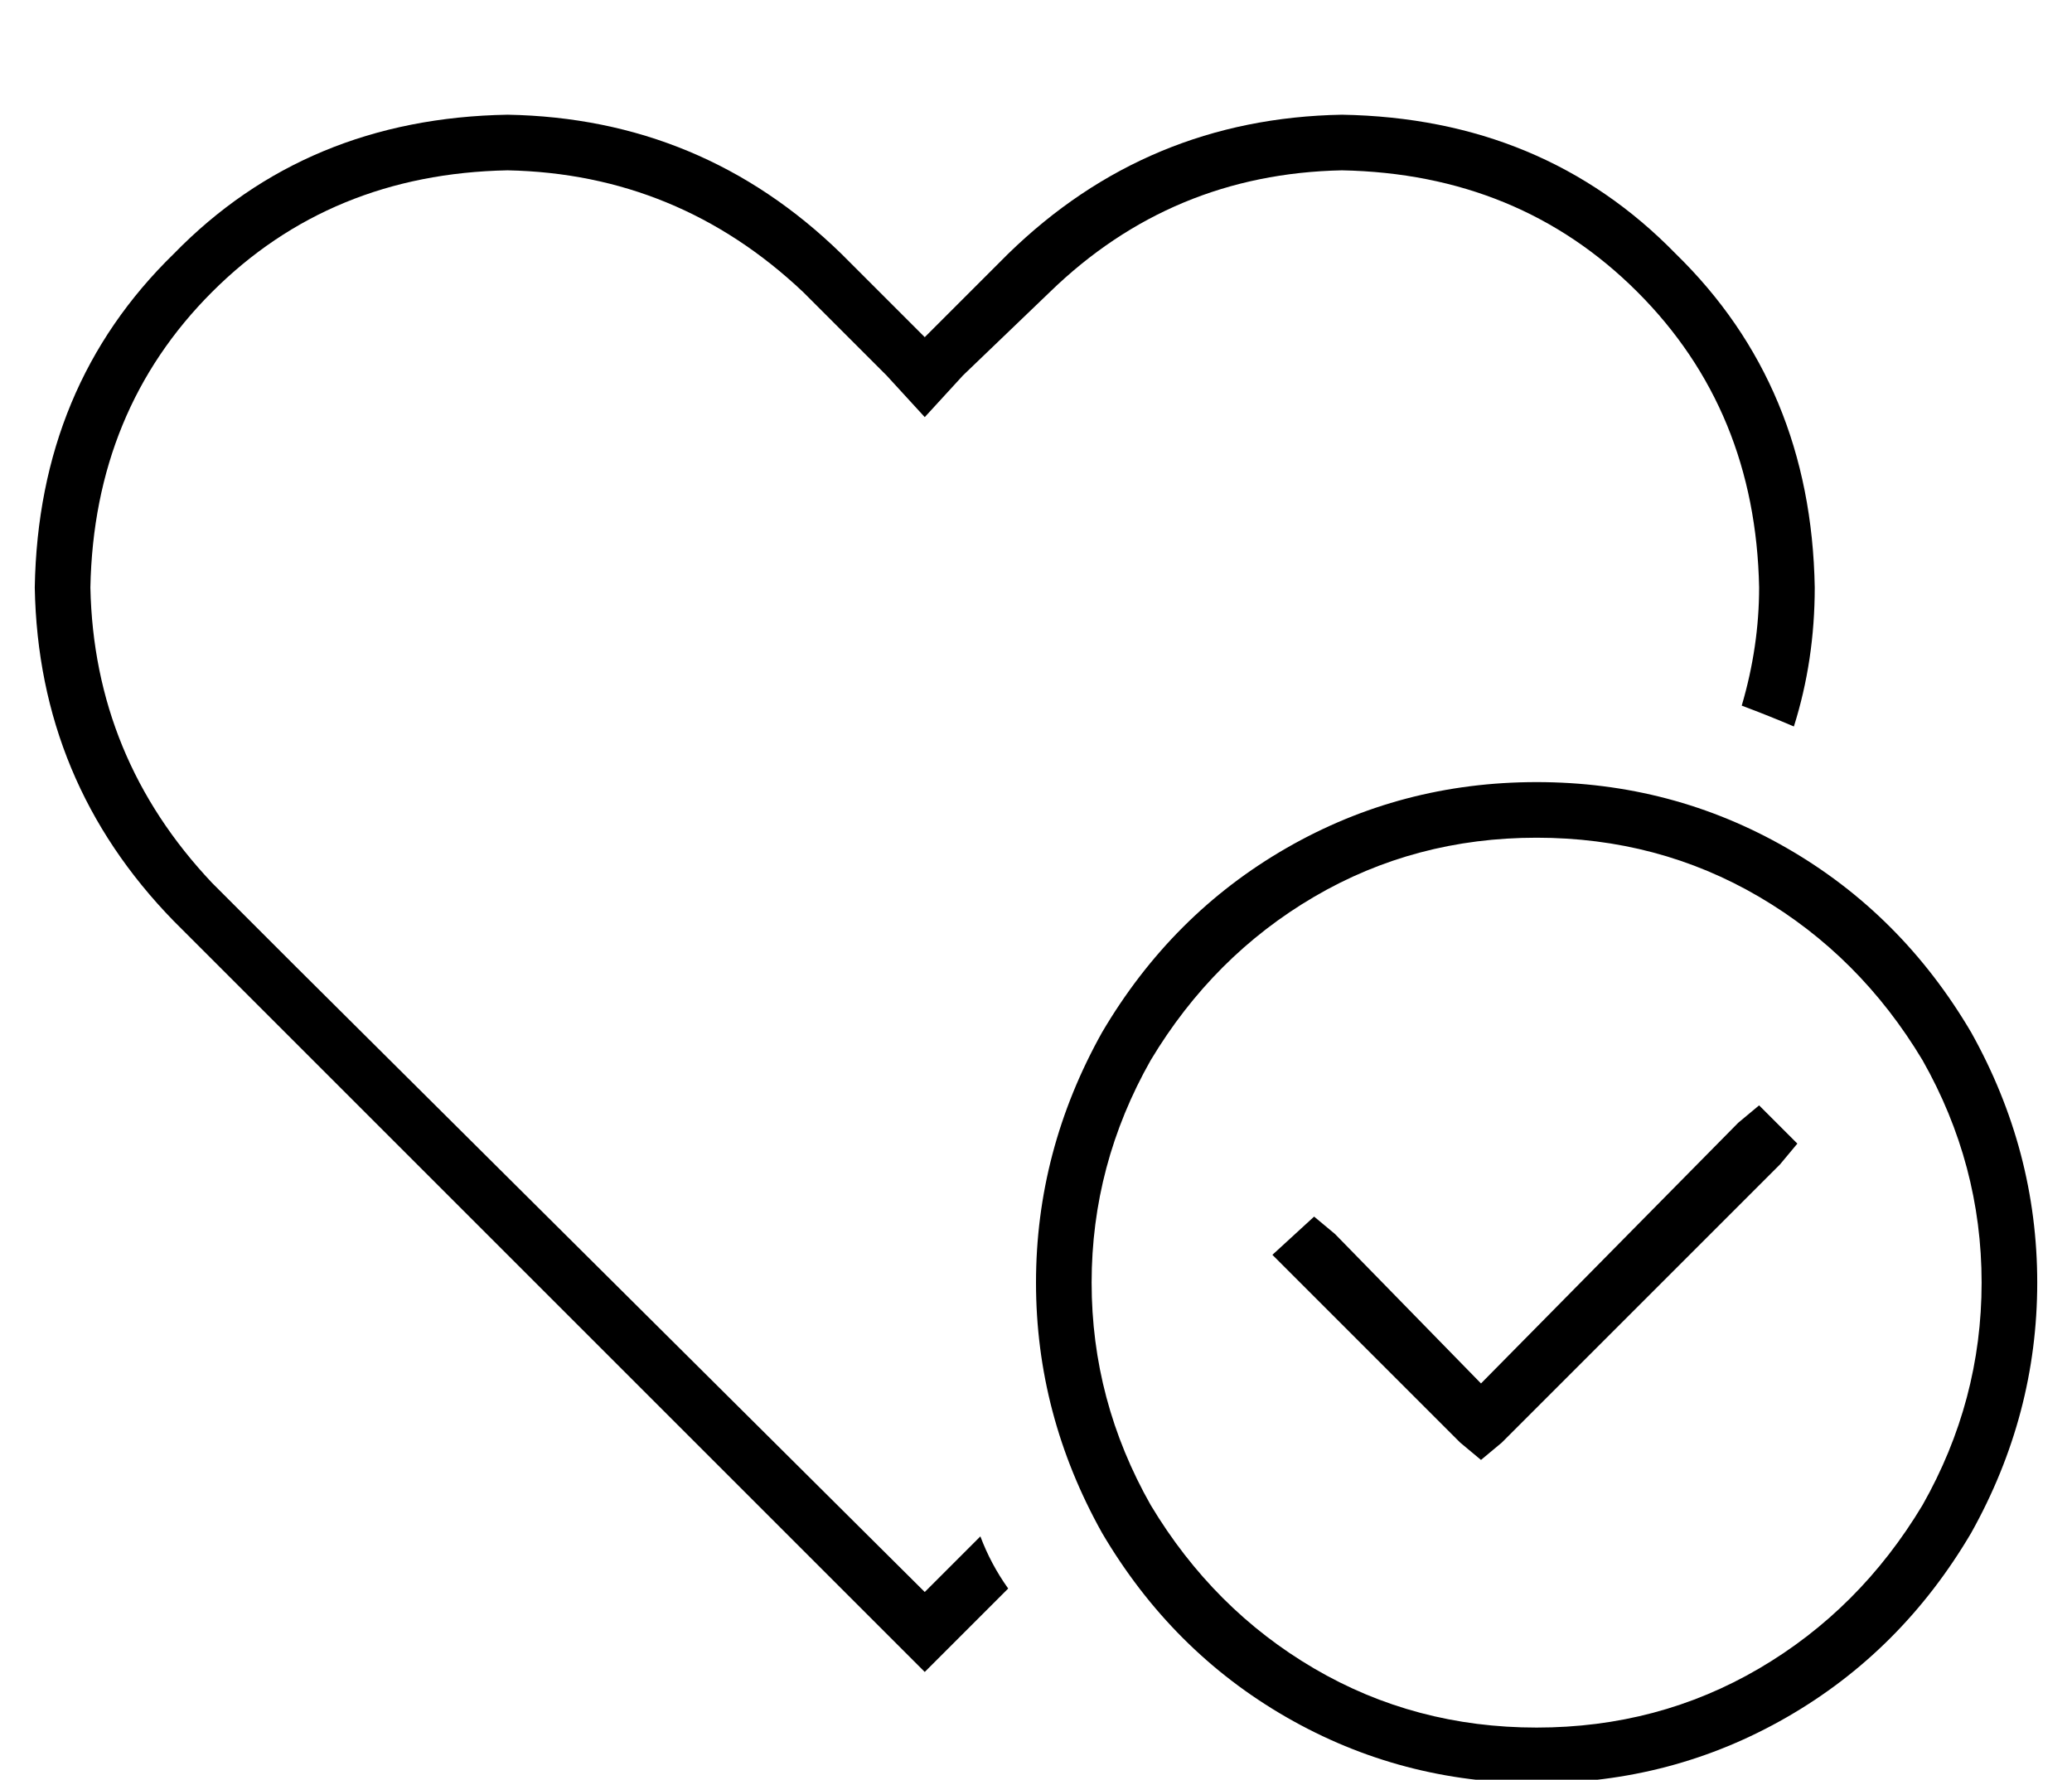 <?xml version="1.0" standalone="no"?>
<!DOCTYPE svg PUBLIC "-//W3C//DTD SVG 1.1//EN" "http://www.w3.org/Graphics/SVG/1.1/DTD/svg11.dtd" >
<svg xmlns="http://www.w3.org/2000/svg" xmlns:xlink="http://www.w3.org/1999/xlink" version="1.1" viewBox="-10 -40 596 512">
   <path fill="currentColor"
d="M256 80l-11 -12l11 12l-11 -12l-24 -24v0q-36 -34 -85 -35q-51 1 -85 35t-35 85q1 49 35 85l24 24v0l181 180v0l16 -16v0q3 8 8 15l-13 13v0l-11 11v0l-11 -11v0l-181 -181v0l-24 -24v0q-39 -40 -40 -96q1 -58 40 -96q38 -39 96 -40q56 1 96 40l13 13v0l11 11v0l11 -11v0
l13 -13v0q40 -39 96 -40q58 1 96 40q39 38 40 96q0 21 -6 40q-7 -3 -15 -6q5 -17 5 -34q-1 -51 -35 -85t-85 -35q-49 1 -84 35l-25 24v0l-11 12v0zM432 457q35 0 64 -17v0v0q29 -17 47 -47q17 -30 17 -64t-17 -64q-18 -30 -47 -47t-64 -17t-64 17t-47 47q-17 30 -17 64
t17 64q18 30 47 47t64 17v0zM432 185q39 0 72 19v0v0q33 19 53 53q19 34 19 72t-19 72q-20 34 -53 53t-72 19t-72 -19t-53 -53q-19 -34 -19 -72t19 -72q20 -34 53 -53t72 -19v0zM507 289l-5 6l5 -6l-5 6l-80 80v0l-6 5v0l-6 -5v0l-48 -48v0l-6 -6v0l12 -11v0l6 5v0l42 43v0
l74 -75v0l6 -5v0l11 11v0z" />
</svg>
